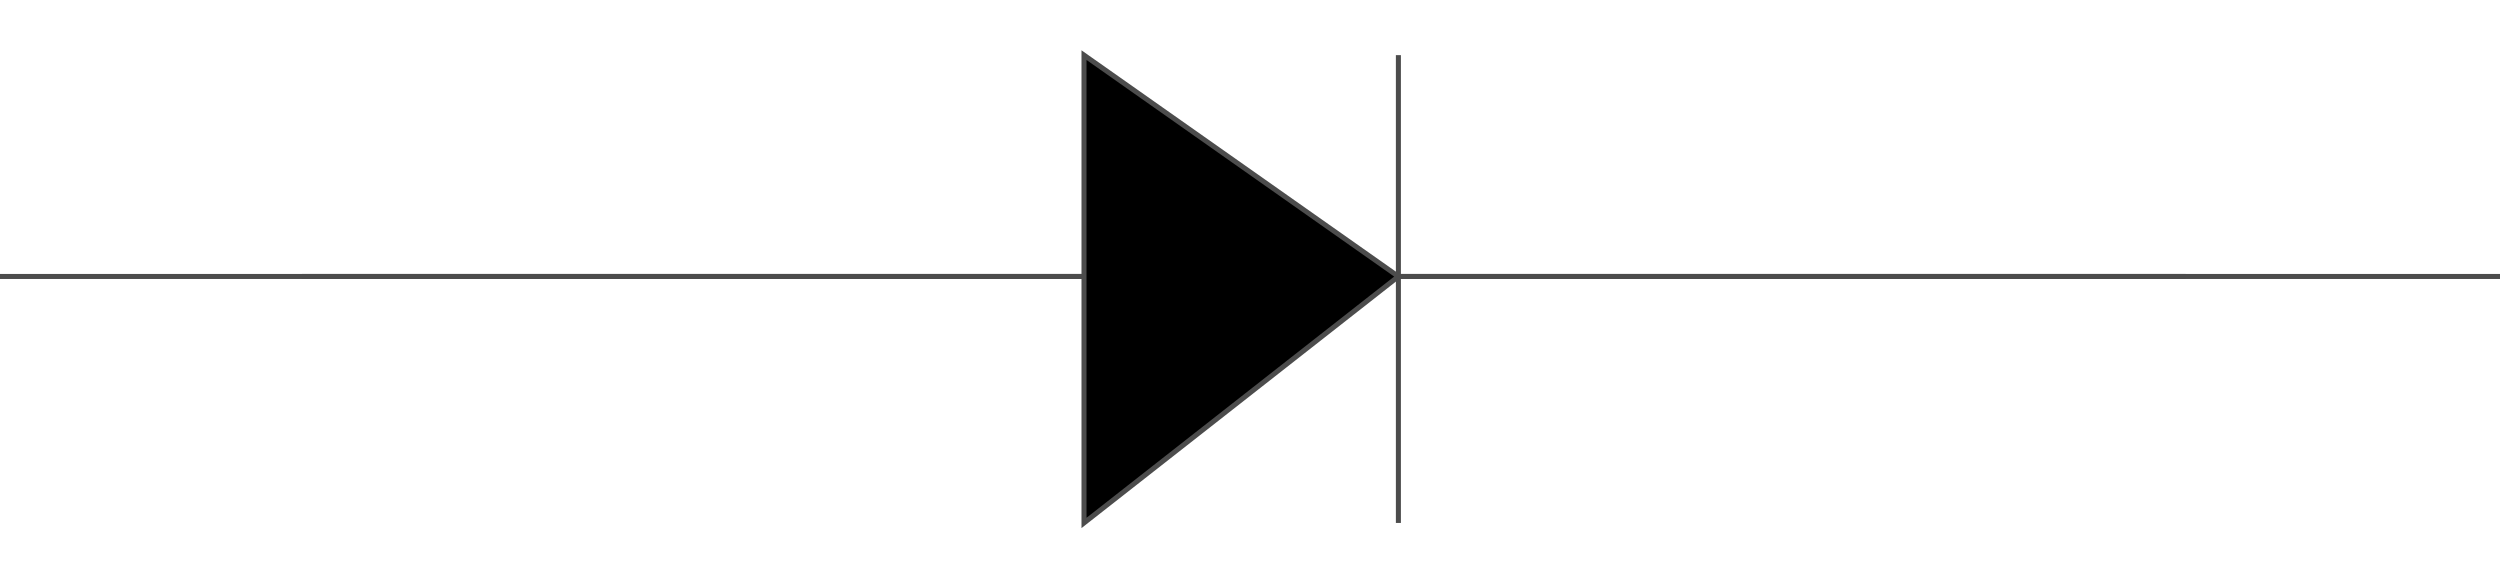 <!DOCTYPE svg PUBLIC "-//W3C//DTD SVG 20000303 Stylable//EN" "http://www.w3.org/TR/2000/03/WD-SVG-20000303/DTD/svg-20000303-stylable.dtd"><svg xmlns="http://www.w3.org/2000/svg" width="999px" height="231px" viewBox="0 0 994 186"><path style="fill:none;stroke:#4c4c4c;stroke-width:2" d="M0,88 l994,0" /><path style="fill:none;stroke:#4c4c4c;stroke-width:2" d="M120,88 l749,0" /><path style="fill:none;stroke:#4c4c4c;stroke-width:2" d="M556,0 l0,186" /><path style="fill:#000;stroke:#4c4c4c;stroke-width:2" d="M431,88 l0,-88 125,88 -125,98 0,-98z" /></svg>